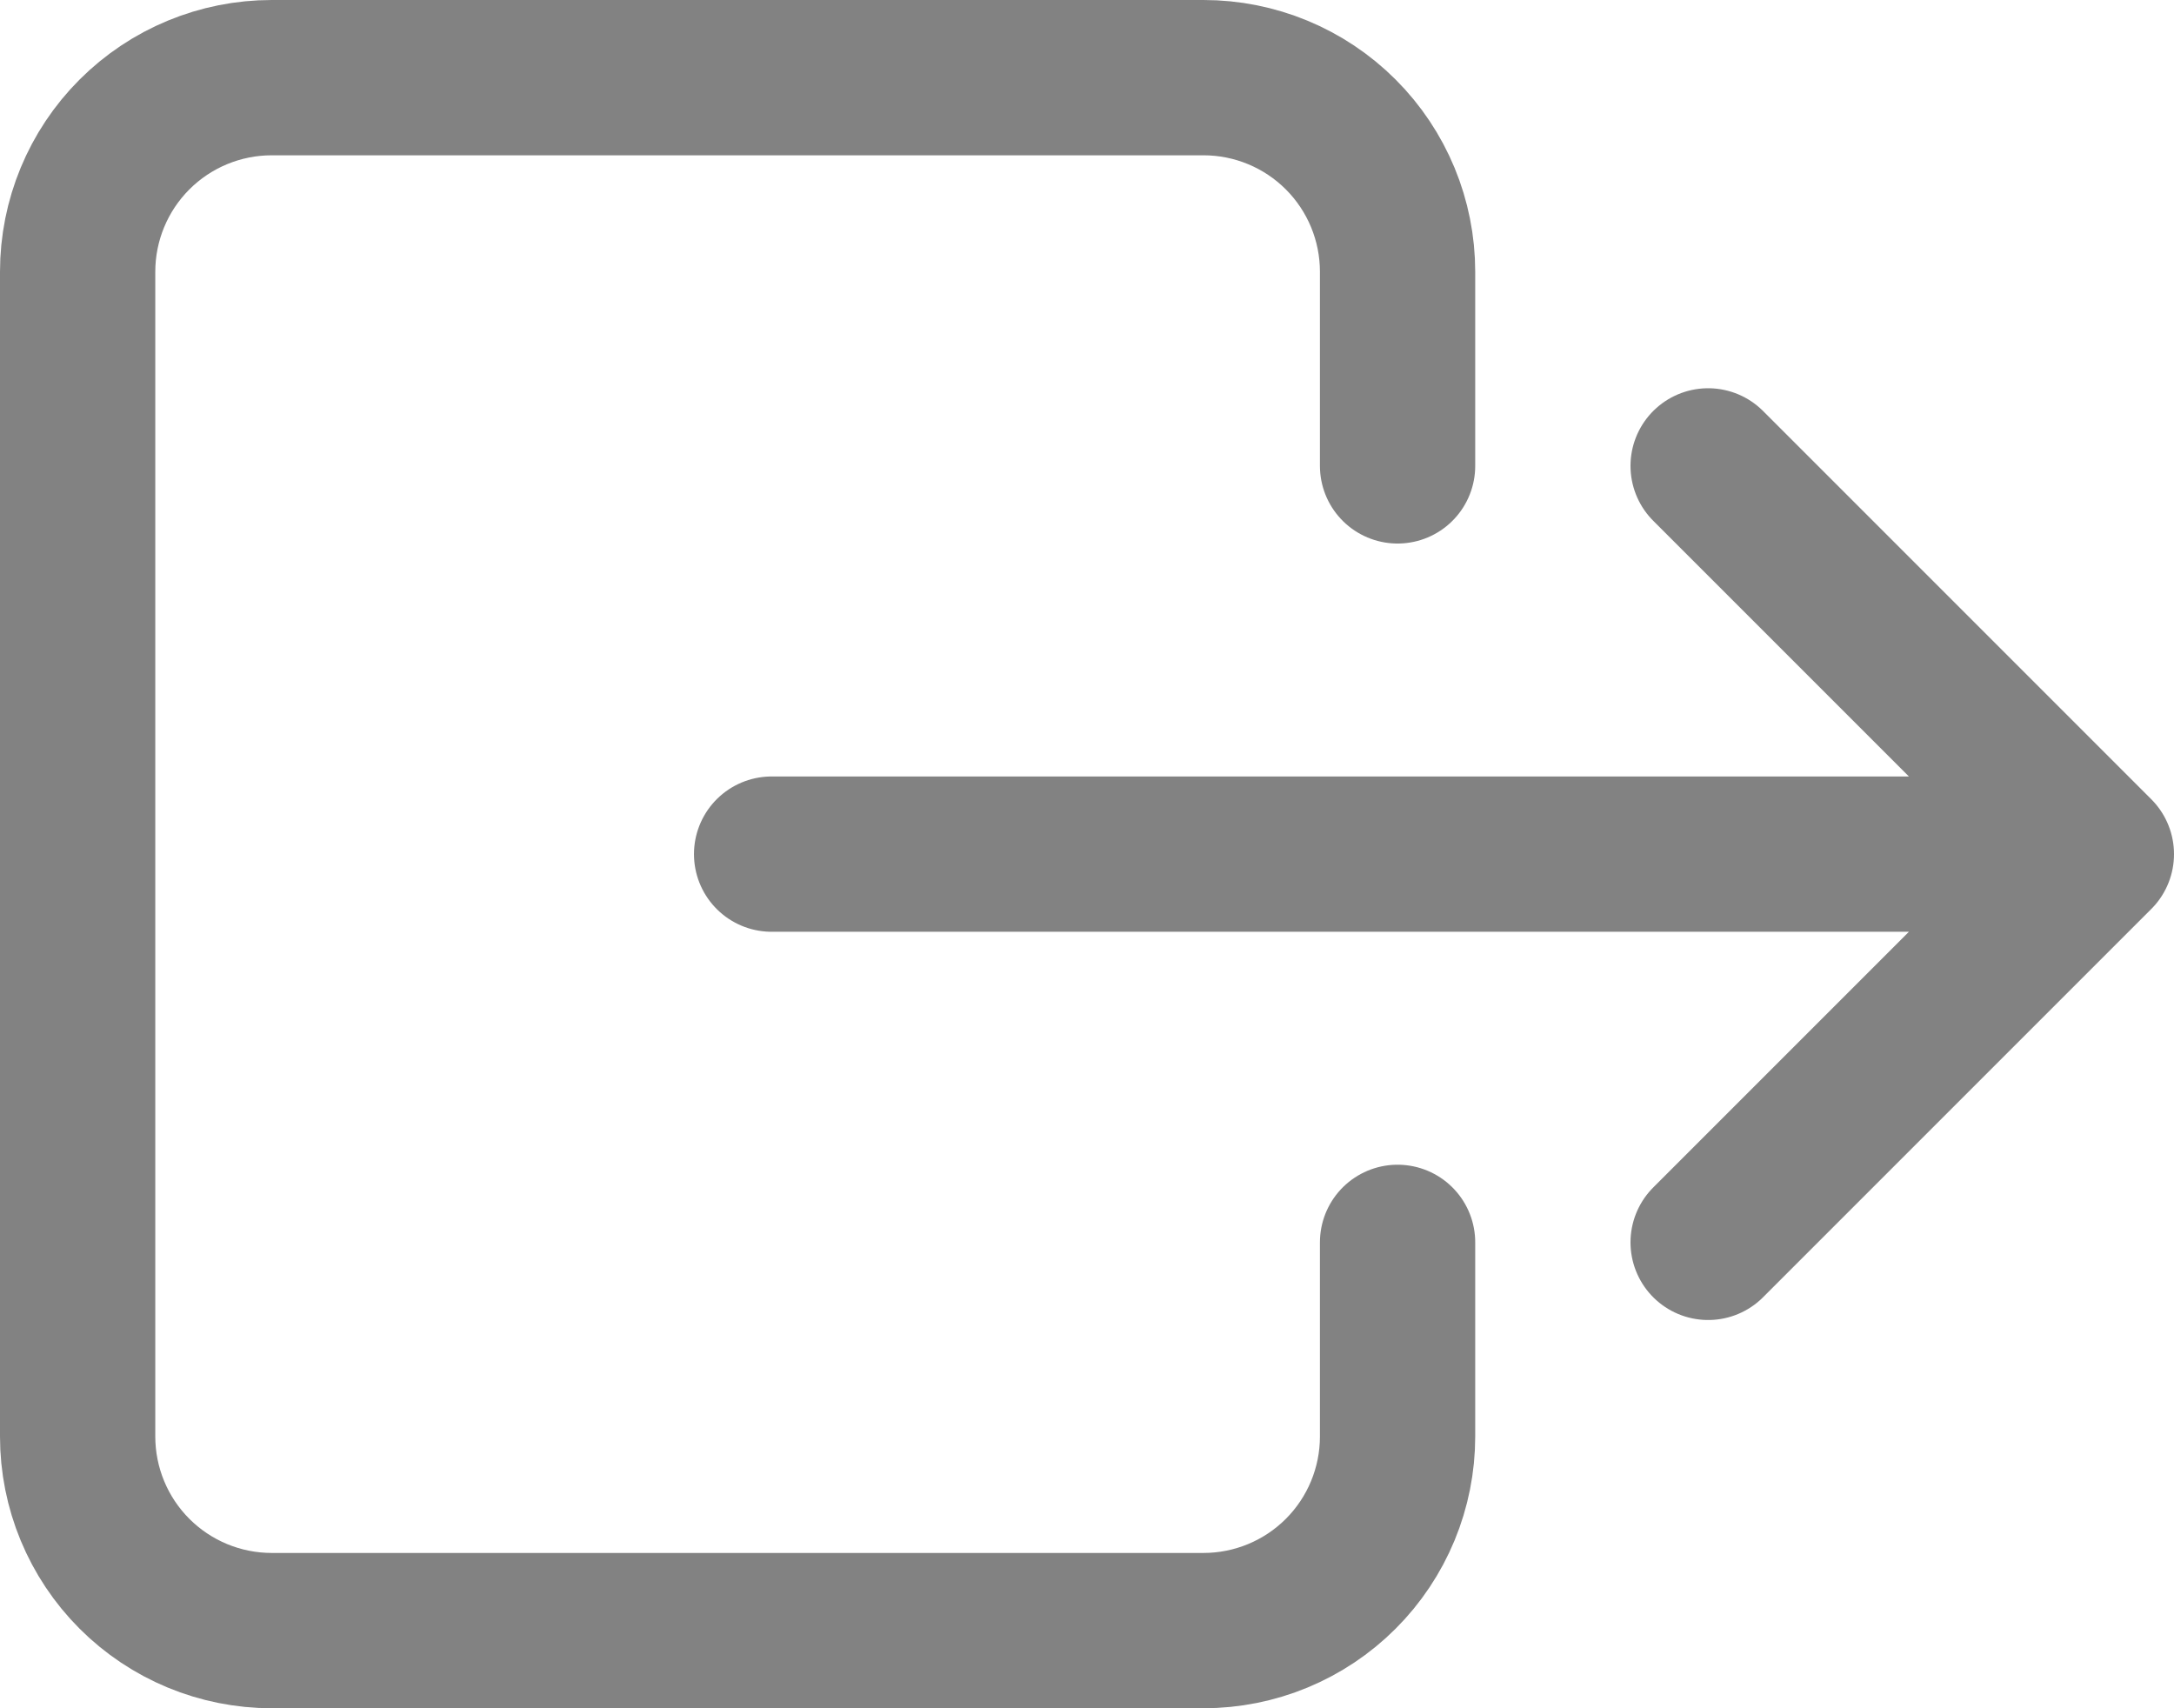<svg width="28" height="22" viewBox="0 0 28 22" fill="none" xmlns="http://www.w3.org/2000/svg">
<path d="M18 6V3.5C18 2.837 17.737 2.201 17.268 1.732C16.799 1.263 16.163 1 15.5 1H3.5C2.837 1 2.201 1.263 1.732 1.732C1.263 2.201 1 2.837 1 3.5V18.5C1 19.163 1.263 19.799 1.732 20.268C2.201 20.737 2.837 21 3.5 21H15.5C16.163 21 16.799 20.737 17.268 20.268C17.737 19.799 18 19.163 18 18.5V16M22 6L27 11M27 11L22 16M27 11H9.938" stroke="#828282" stroke-width="2" stroke-linecap="round" stroke-linejoin="round"/>
</svg>

